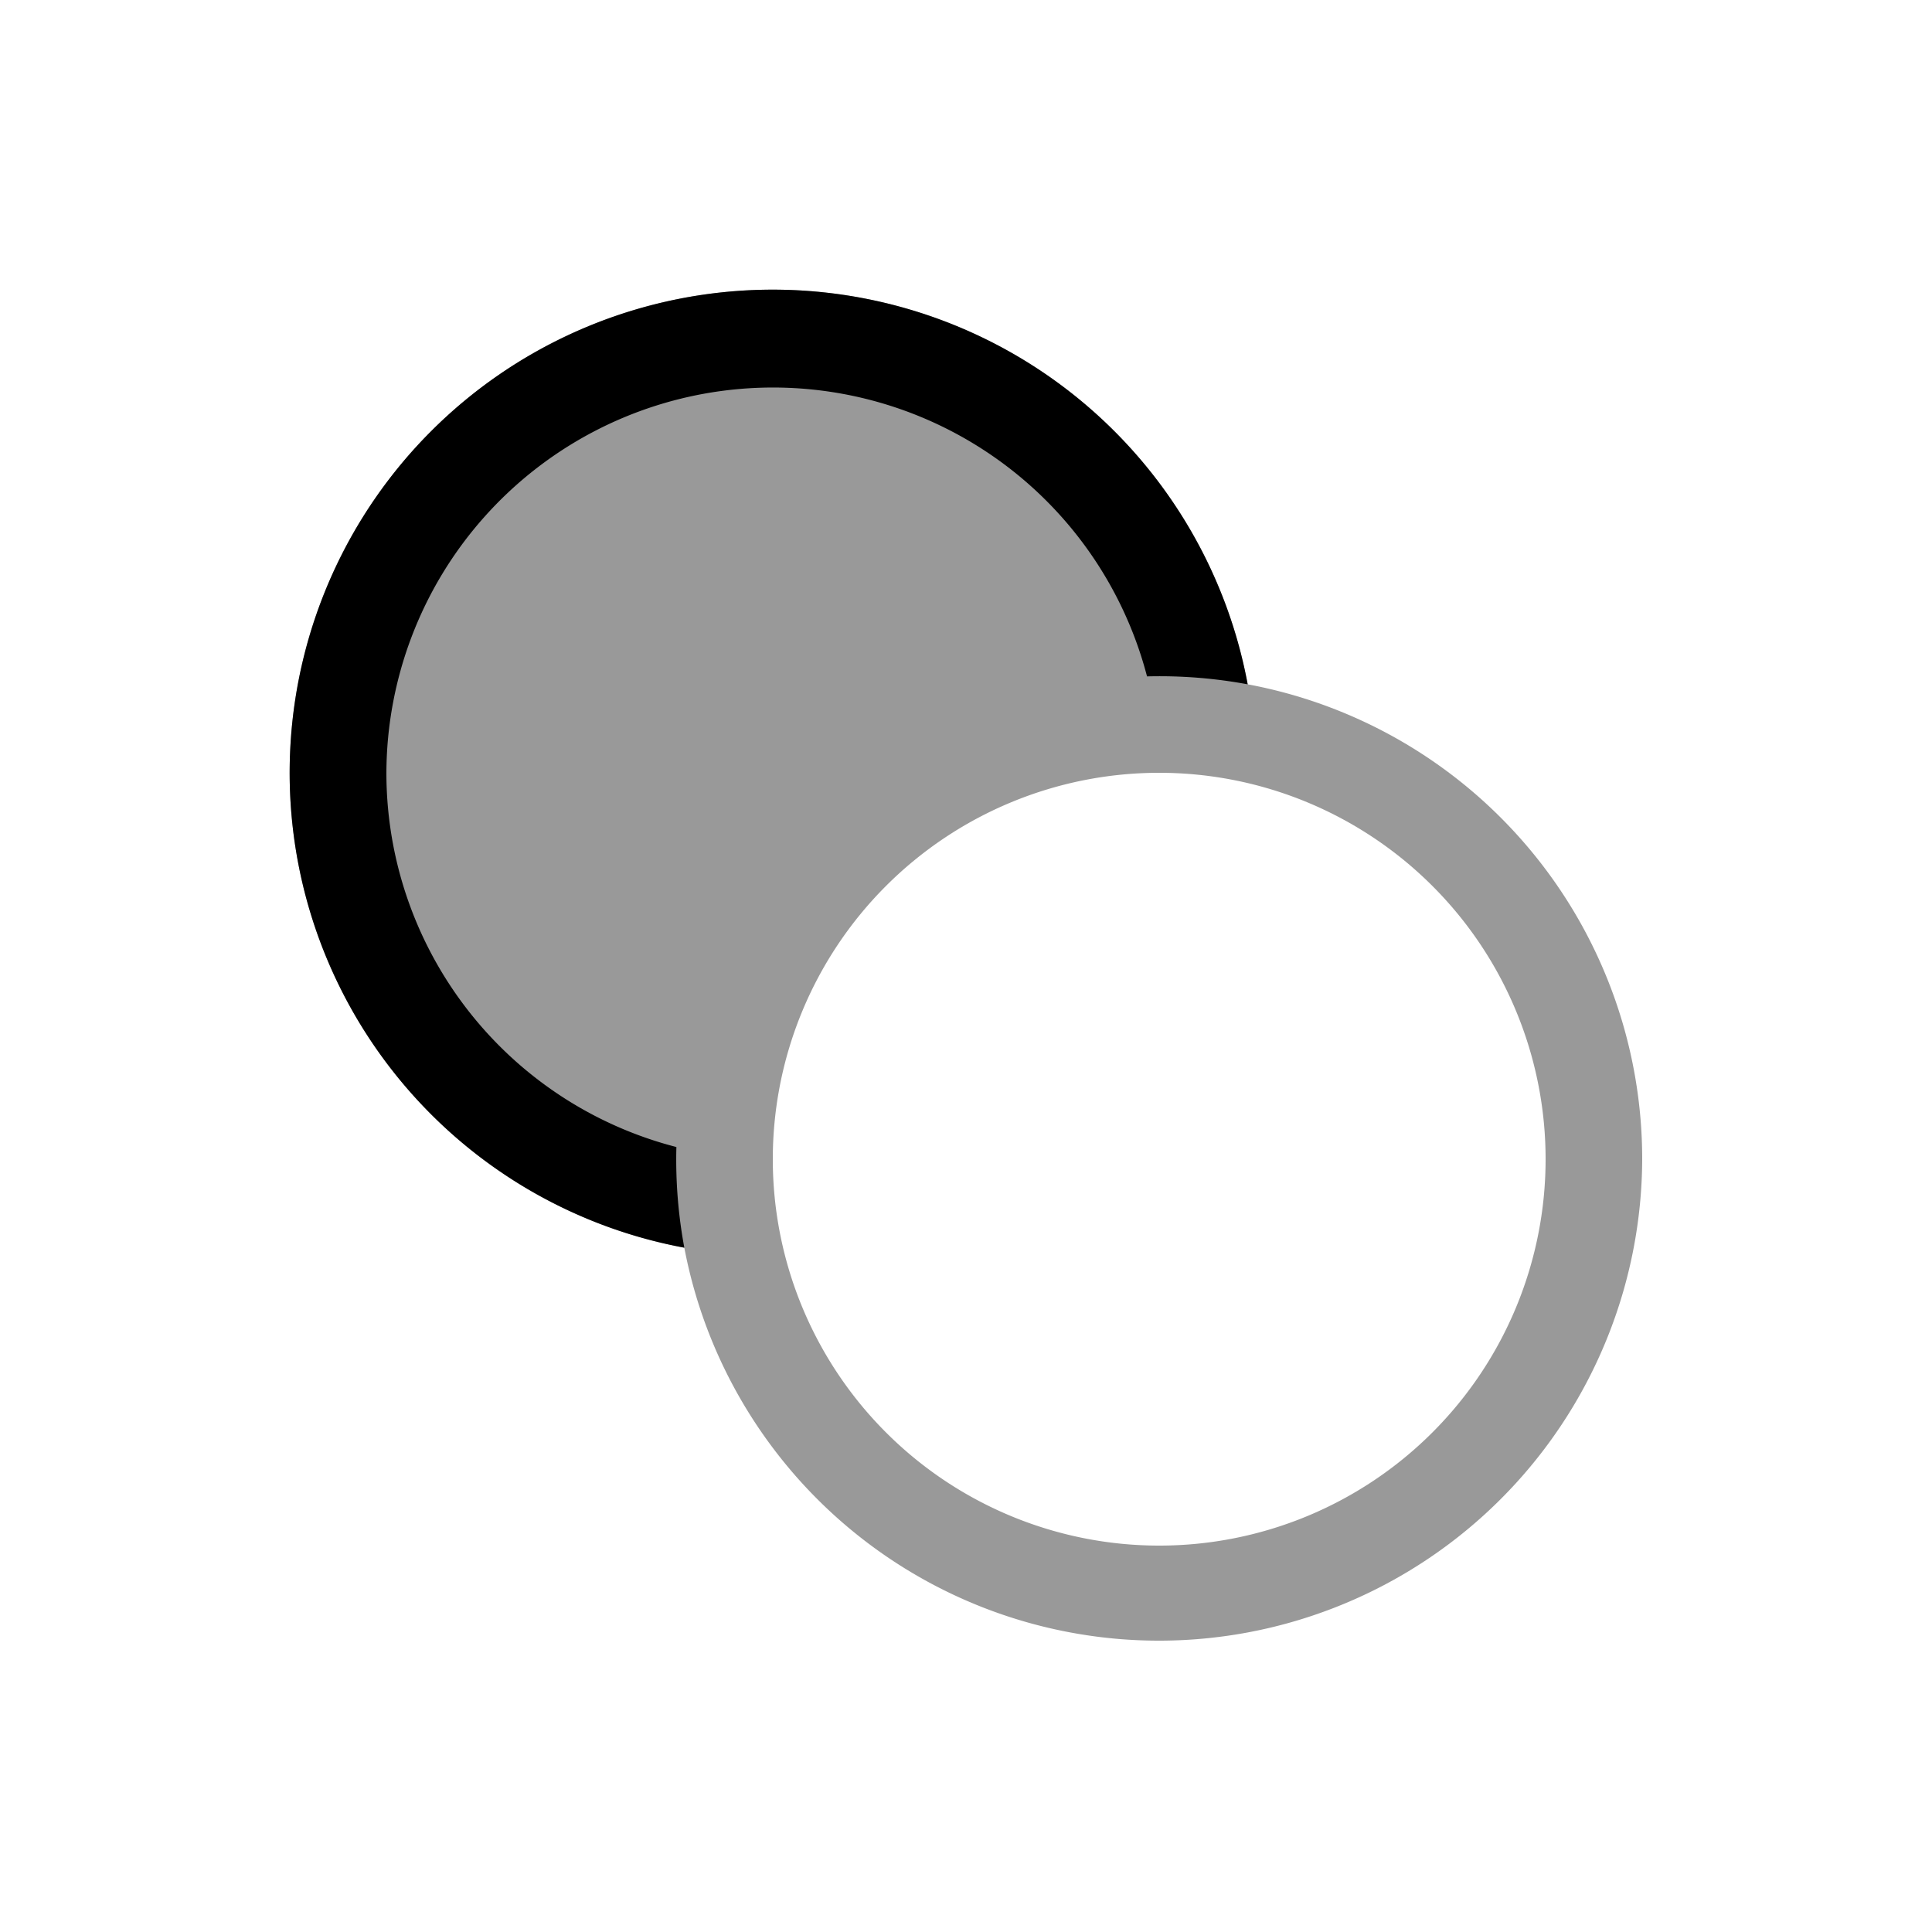 <svg xmlns="http://www.w3.org/2000/svg" width="20" height="20" fill="none"><path fill="#000" d="M11.874 7.002A4.002 4.002 0 0 0 4 8a4 4 0 0 0 3.002 3.874 5 5 0 0 0 .082 1.042 5.001 5.001 0 1 1 5.832-5.832 5 5 0 0 0-1.042-.082"/><path fill="#000" d="M12.916 7.084a5.001 5.001 0 1 0-5.832 5.832A5.002 5.002 0 0 0 17 12a5 5 0 0 0-4.084-4.916M16 12a4 4 0 1 1-8 0 4 4 0 0 1 8 0" opacity=".4"/></svg>